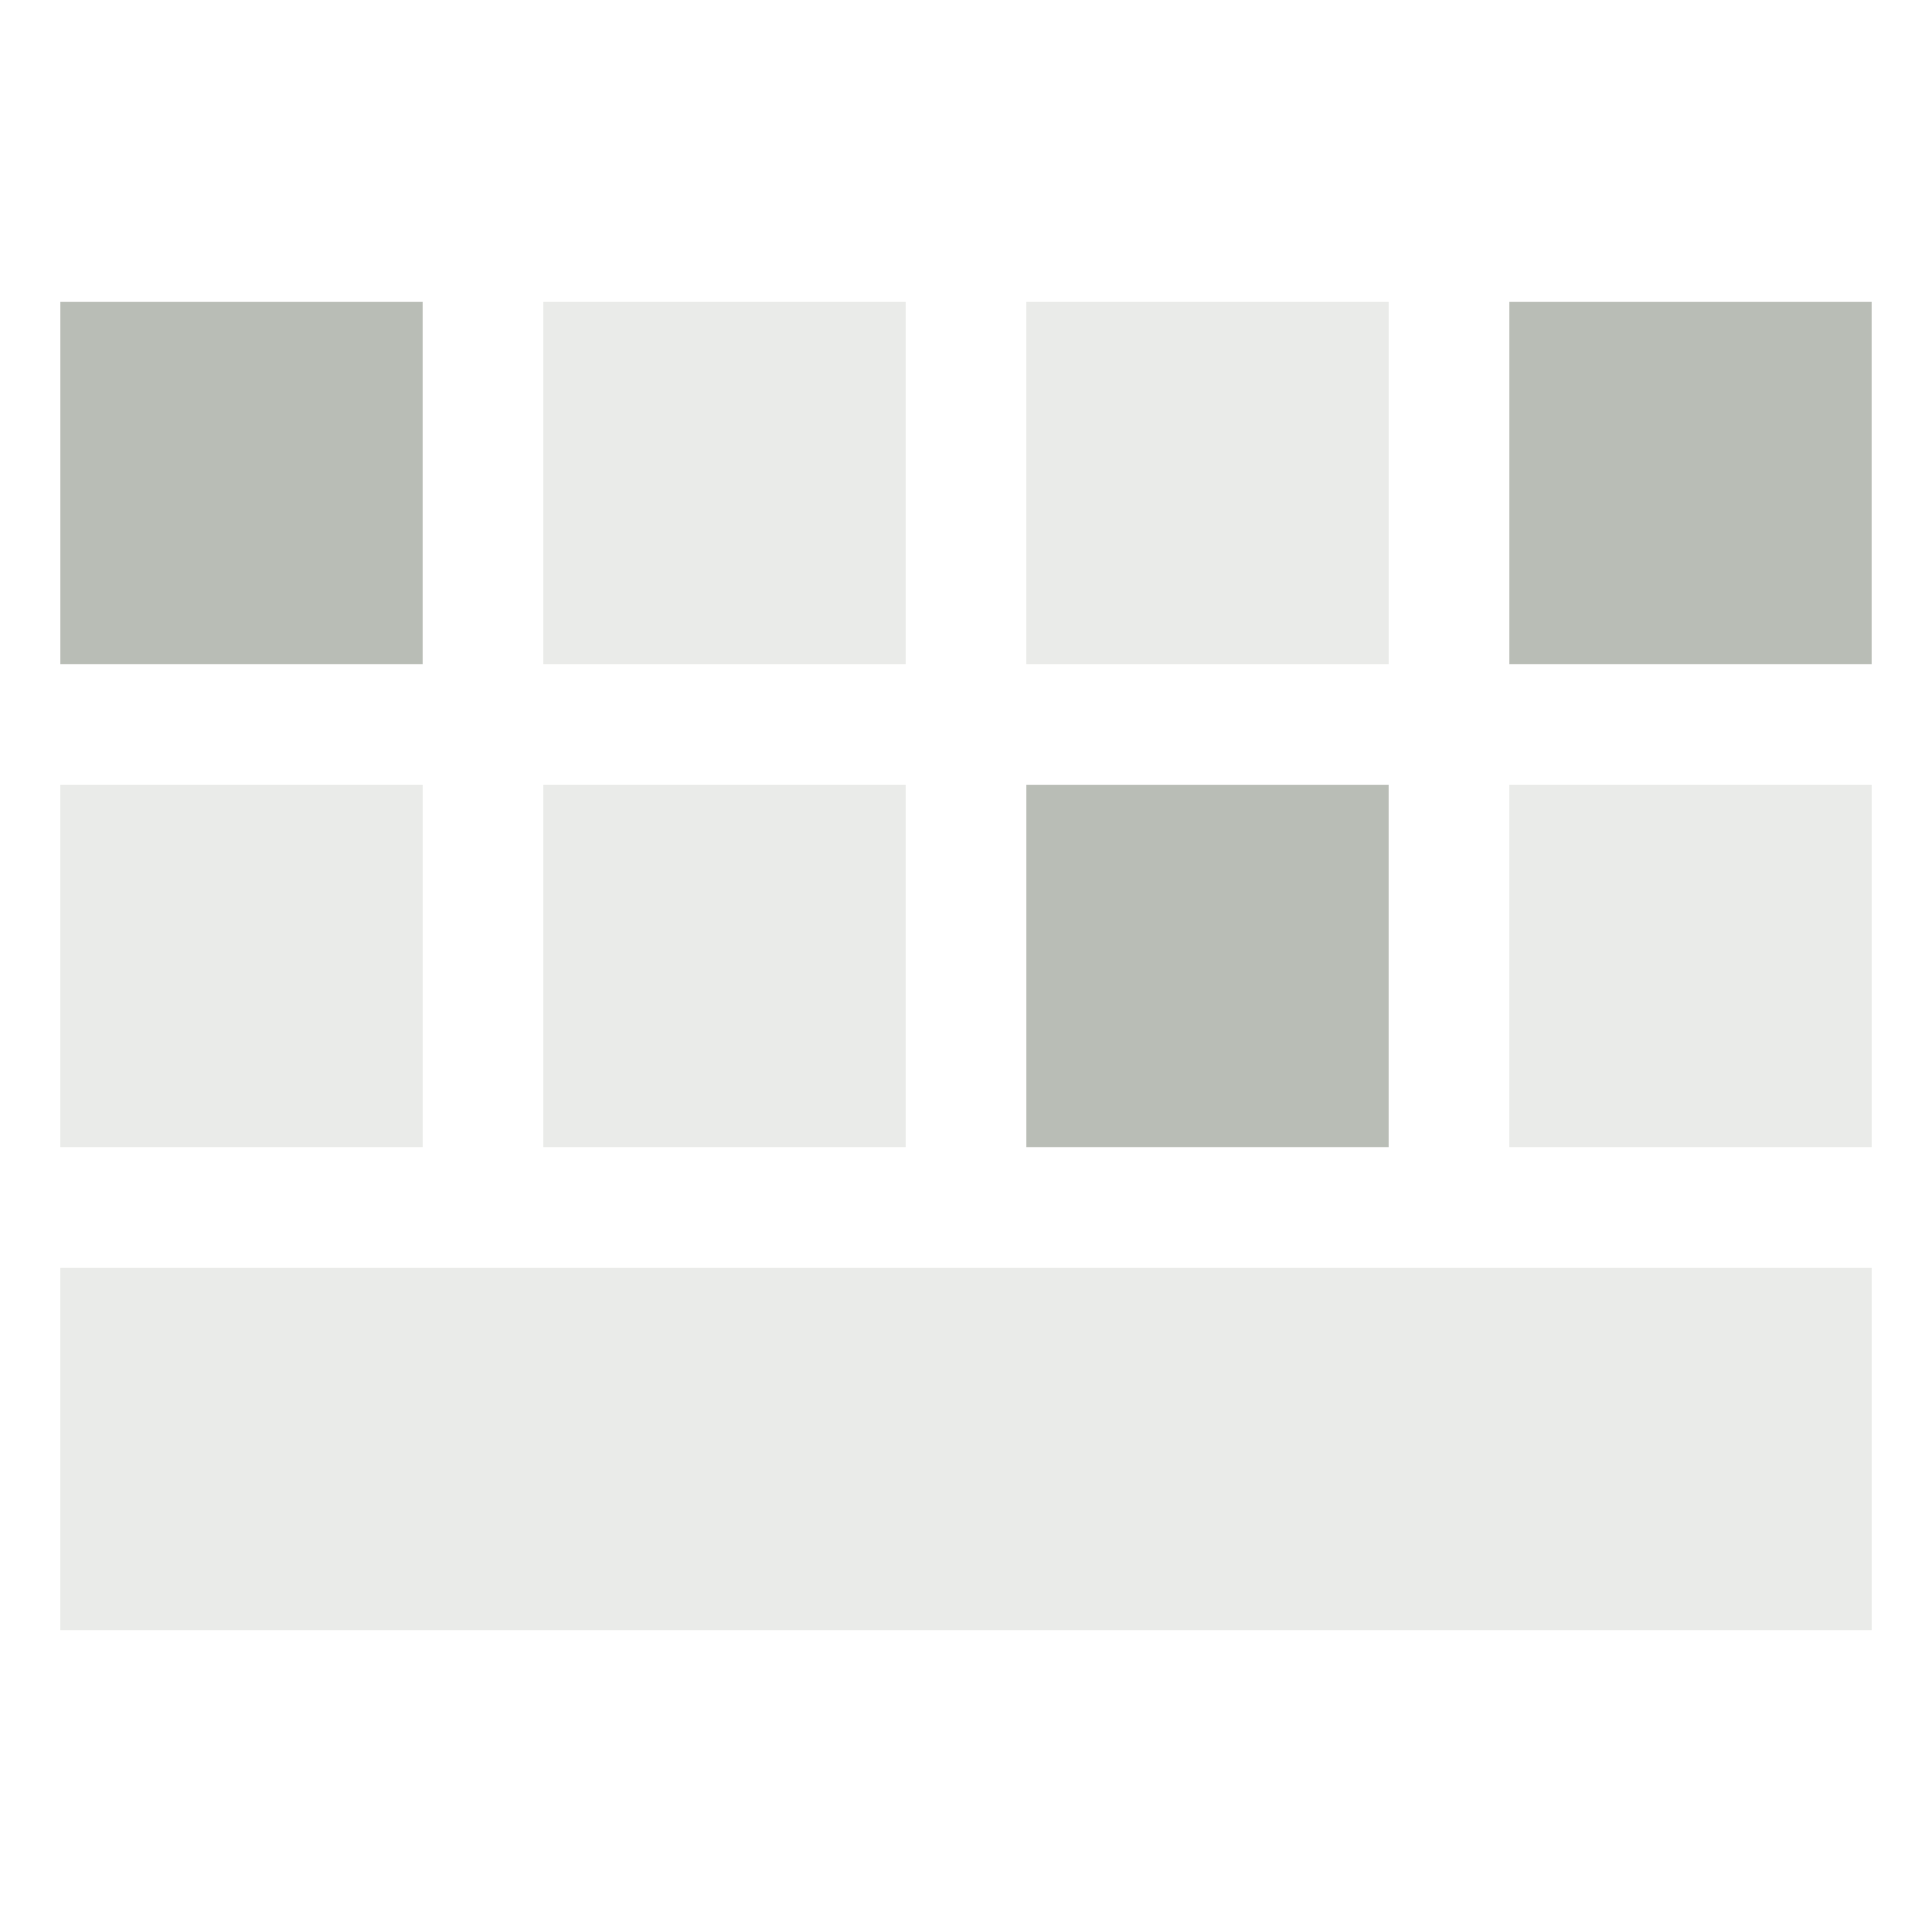 <?xml version="1.0" encoding="UTF-8" standalone="no"?>
<!-- Created with Inkscape (http://www.inkscape.org/) -->

<svg
   xmlns:dc="http://purl.org/dc/elements/1.1/"
   xmlns:cc="http://creativecommons.org/ns#"
   xmlns:rdf="http://www.w3.org/1999/02/22-rdf-syntax-ns#"
   xmlns:svg="http://www.w3.org/2000/svg"
   xmlns="http://www.w3.org/2000/svg"
   xmlns:sodipodi="http://sodipodi.sourceforge.net/DTD/sodipodi-0.dtd"
   xmlns:inkscape="http://www.inkscape.org/namespaces/inkscape"
   version="1.1"
   width="16"
   height="16"
   id="svg2"
   inkscape:version="0.48.4 r9939"
   sodipodi:docname="florence-indicator-symbolic.svg">
  <sodipodi:namedview
     pagecolor="#ffffff"
     bordercolor="#666666"
     borderopacity="1"
     objecttolerance="10"
     gridtolerance="10"
     guidetolerance="10"
     inkscape:pageopacity="0"
     inkscape:pageshadow="2"
     inkscape:window-width="1600"
     inkscape:window-height="834"
     id="namedview15"
     showgrid="false"
     inkscape:zoom="14.75"
     inkscape:cx="-15.79661"
     inkscape:cy="8"
     inkscape:window-x="0"
     inkscape:window-y="27"
     inkscape:window-maximized="1"
     inkscape:current-layer="layer1" />
  <defs
     id="defs4" />
  <g
     transform="translate(0,-1036.362)"
     id="layer1">
    <rect
       width="15"
       height="3"
       x="0.5"
       y="1046.862"
       id="rect2985"
       style="fill:#b9bdb6;fill-opacity:1;stroke:none;opacity:0.3" />
    <rect
       width="3"
       height="3"
       x="0.5"
       y="1042.862"
       id="rect3755"
       style="fill:#b9bdb6;fill-opacity:1;stroke:none;opacity:0.3" />
    <rect
       width="3"
       height="3"
       x="4.5"
       y="1042.862"
       id="rect3755-5"
       style="fill:#b9bdb6;fill-opacity:1;stroke:none;opacity:0.3" />
    <rect
       width="3"
       height="3"
       x="8.5"
       y="1042.862"
       id="rect3755-5-6"
       style="fill:#b9bdb6;fill-opacity:1;stroke:none;opacity:1" />
    <rect
       width="3"
       height="3"
       x="12.5"
       y="1042.862"
       id="rect3755-5-6-7"
       style="fill:#b9bdb6;fill-opacity:1;stroke:none;opacity:0.3" />
    <rect
       width="3"
       height="3"
       x="0.5"
       y="1038.862"
       id="rect3755-7"
       style="fill:#b9bdb6;fill-opacity:1;stroke:none;opacity:1" />
    <rect
       width="3"
       height="3"
       x="4.5"
       y="1038.862"
       id="rect3755-5-9"
       style="fill:#b9bdb6;fill-opacity:1;stroke:none;opacity:0.3" />
    <rect
       width="3"
       height="3"
       x="8.5"
       y="1038.862"
       id="rect3755-5-6-9"
       style="fill:#b9bdb6;fill-opacity:1;stroke:none;opacity:0.3" />
    <rect
       width="3"
       height="3"
       x="12.5"
       y="1038.862"
       id="rect3755-5-6-7-9"
       style="fill:#b9bdb6;fill-opacity:1;stroke:none;opacity:1" />
  </g>
</svg>
